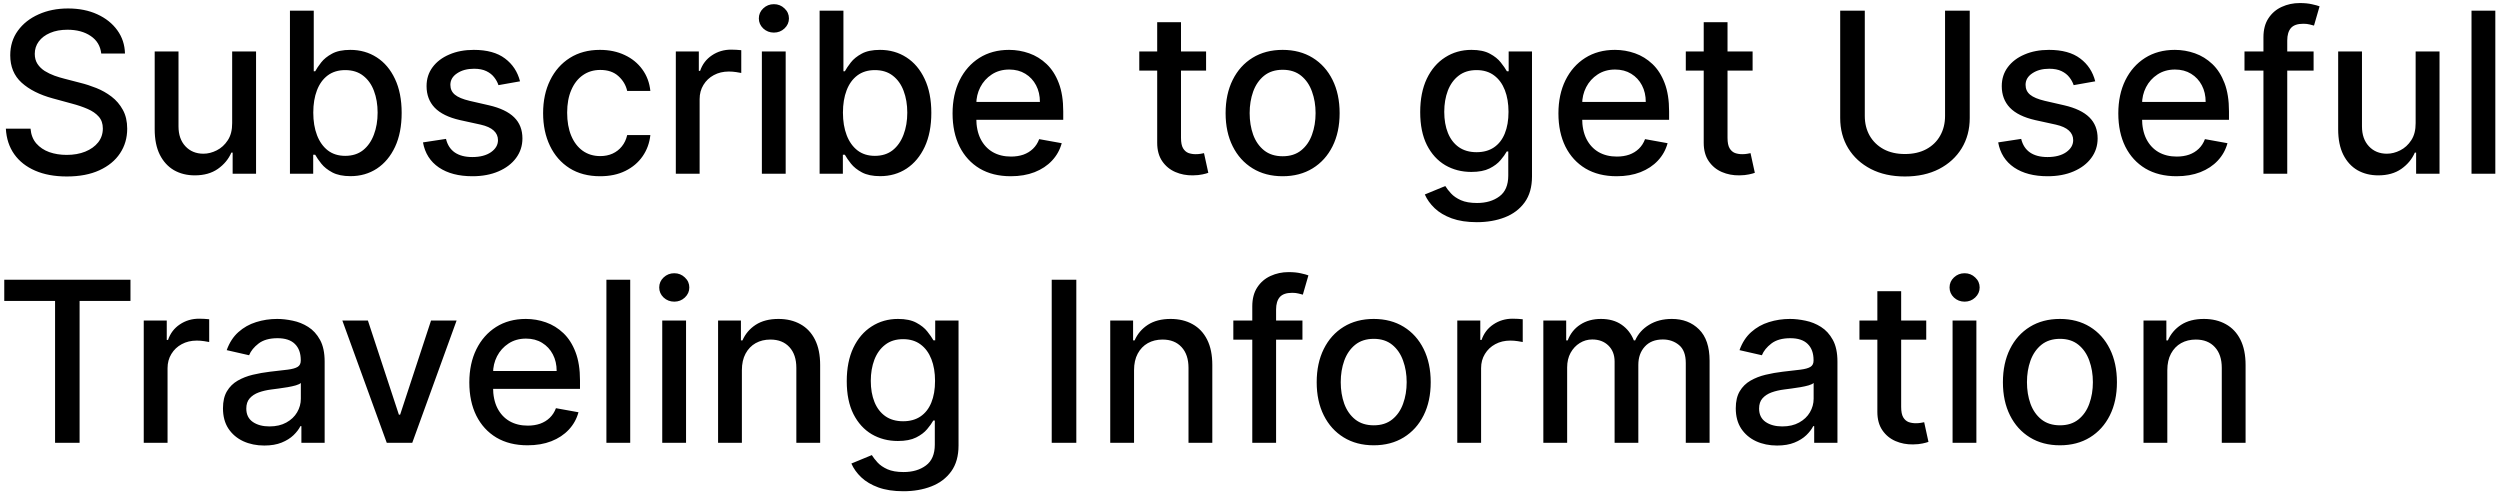 <svg width="446" height="88" viewBox="0 0 446 88" fill="none" xmlns="http://www.w3.org/2000/svg">
<path d="M18.062 9.551C17.911 8.206 17.286 7.165 16.188 6.426C15.089 5.678 13.706 5.304 12.04 5.304C10.847 5.304 9.814 5.493 8.943 5.872C8.072 6.241 7.395 6.753 6.912 7.406C6.438 8.05 6.202 8.784 6.202 9.608C6.202 10.299 6.363 10.896 6.685 11.398C7.016 11.9 7.447 12.321 7.977 12.662C8.517 12.993 9.095 13.273 9.71 13.5C10.326 13.718 10.918 13.898 11.486 14.04L14.327 14.778C15.255 15.006 16.206 15.313 17.182 15.702C18.157 16.09 19.062 16.601 19.895 17.236C20.728 17.87 21.401 18.656 21.912 19.594C22.433 20.531 22.693 21.653 22.693 22.96C22.693 24.608 22.267 26.071 21.415 27.349C20.572 28.628 19.346 29.636 17.736 30.375C16.135 31.114 14.199 31.483 11.926 31.483C9.748 31.483 7.864 31.137 6.273 30.446C4.682 29.755 3.437 28.775 2.537 27.506C1.637 26.227 1.14 24.712 1.045 22.96H5.449C5.534 24.011 5.875 24.887 6.472 25.588C7.078 26.279 7.849 26.796 8.787 27.136C9.734 27.468 10.771 27.634 11.898 27.634C13.138 27.634 14.242 27.439 15.207 27.051C16.183 26.653 16.95 26.104 17.509 25.403C18.067 24.693 18.347 23.865 18.347 22.918C18.347 22.056 18.1 21.35 17.608 20.801C17.125 20.252 16.467 19.797 15.633 19.438C14.81 19.078 13.877 18.76 12.835 18.486L9.398 17.548C7.068 16.914 5.222 15.981 3.858 14.75C2.504 13.519 1.827 11.89 1.827 9.864C1.827 8.188 2.281 6.724 3.19 5.474C4.099 4.224 5.33 3.254 6.884 2.562C8.437 1.862 10.188 1.511 12.139 1.511C14.109 1.511 15.847 1.857 17.352 2.548C18.867 3.24 20.061 4.191 20.932 5.403C21.803 6.606 22.258 7.989 22.296 9.551H18.062ZM41.418 21.952V9.182H45.68V31H41.504V27.222H41.276C40.774 28.386 39.969 29.357 38.861 30.134C37.763 30.901 36.395 31.284 34.756 31.284C33.355 31.284 32.114 30.976 31.035 30.361C29.965 29.736 29.122 28.812 28.506 27.591C27.9 26.369 27.597 24.859 27.597 23.06V9.182H31.845V22.548C31.845 24.035 32.256 25.219 33.08 26.099C33.904 26.98 34.974 27.421 36.291 27.421C37.086 27.421 37.877 27.222 38.663 26.824C39.458 26.426 40.116 25.825 40.637 25.02C41.167 24.215 41.428 23.192 41.418 21.952ZM51.727 31V1.909H55.974V12.719H56.23C56.476 12.264 56.831 11.739 57.295 11.142C57.76 10.546 58.403 10.025 59.227 9.58C60.051 9.125 61.14 8.898 62.494 8.898C64.256 8.898 65.828 9.343 67.21 10.233C68.593 11.123 69.677 12.406 70.463 14.082C71.258 15.758 71.656 17.776 71.656 20.134C71.656 22.491 71.263 24.513 70.477 26.199C69.691 27.875 68.612 29.168 67.239 30.077C65.865 30.976 64.298 31.426 62.537 31.426C61.211 31.426 60.127 31.204 59.284 30.759C58.451 30.313 57.797 29.793 57.324 29.196C56.85 28.599 56.486 28.069 56.23 27.605H55.875V31H51.727ZM55.889 20.091C55.889 21.625 56.112 22.97 56.557 24.125C57.002 25.28 57.646 26.185 58.489 26.838C59.331 27.482 60.364 27.804 61.585 27.804C62.854 27.804 63.915 27.468 64.767 26.796C65.619 26.114 66.263 25.19 66.699 24.026C67.144 22.861 67.367 21.549 67.367 20.091C67.367 18.651 67.149 17.359 66.713 16.213C66.287 15.067 65.643 14.163 64.781 13.5C63.929 12.837 62.864 12.506 61.585 12.506C60.354 12.506 59.312 12.823 58.46 13.457C57.617 14.092 56.978 14.977 56.543 16.114C56.107 17.25 55.889 18.576 55.889 20.091ZM92.775 14.508L88.925 15.19C88.764 14.698 88.509 14.229 88.158 13.784C87.817 13.339 87.353 12.974 86.766 12.69C86.179 12.406 85.445 12.264 84.565 12.264C83.362 12.264 82.358 12.534 81.553 13.074C80.748 13.604 80.346 14.291 80.346 15.133C80.346 15.863 80.616 16.45 81.156 16.895C81.695 17.34 82.567 17.704 83.769 17.989L87.235 18.784C89.243 19.248 90.739 19.963 91.724 20.929C92.709 21.895 93.201 23.15 93.201 24.693C93.201 26 92.822 27.165 92.065 28.188C91.317 29.201 90.27 29.996 88.925 30.574C87.59 31.151 86.042 31.44 84.281 31.44C81.837 31.44 79.844 30.919 78.3 29.878C76.757 28.827 75.81 27.335 75.46 25.403L79.565 24.778C79.82 25.849 80.346 26.658 81.141 27.207C81.937 27.747 82.974 28.017 84.252 28.017C85.644 28.017 86.757 27.728 87.59 27.151C88.424 26.563 88.84 25.849 88.84 25.006C88.84 24.324 88.585 23.751 88.073 23.287C87.571 22.823 86.799 22.473 85.758 22.236L82.065 21.426C80.029 20.962 78.523 20.224 77.548 19.21C76.582 18.197 76.099 16.914 76.099 15.361C76.099 14.073 76.459 12.946 77.178 11.98C77.898 11.014 78.892 10.261 80.161 9.722C81.43 9.172 82.884 8.898 84.522 8.898C86.88 8.898 88.736 9.409 90.09 10.432C91.444 11.445 92.339 12.804 92.775 14.508ZM107.061 31.44C104.949 31.44 103.131 30.962 101.607 30.006C100.091 29.04 98.927 27.709 98.112 26.014C97.298 24.319 96.891 22.378 96.891 20.19C96.891 17.974 97.307 16.019 98.141 14.324C98.974 12.619 100.148 11.289 101.663 10.332C103.179 9.376 104.964 8.898 107.018 8.898C108.676 8.898 110.153 9.205 111.45 9.821C112.748 10.427 113.794 11.279 114.589 12.378C115.394 13.476 115.873 14.759 116.024 16.227H111.891C111.663 15.204 111.143 14.324 110.328 13.585C109.523 12.847 108.444 12.477 107.089 12.477C105.906 12.477 104.869 12.79 103.979 13.415C103.098 14.03 102.411 14.911 101.919 16.057C101.427 17.193 101.18 18.538 101.18 20.091C101.18 21.682 101.422 23.055 101.905 24.21C102.388 25.366 103.07 26.26 103.95 26.895C104.84 27.529 105.887 27.847 107.089 27.847C107.894 27.847 108.624 27.7 109.277 27.406C109.94 27.103 110.494 26.672 110.939 26.114C111.393 25.555 111.711 24.883 111.891 24.097H116.024C115.873 25.508 115.413 26.767 114.646 27.875C113.879 28.983 112.852 29.854 111.564 30.489C110.286 31.123 108.785 31.44 107.061 31.44ZM120.566 31V9.182H124.671V12.648H124.898C125.296 11.473 125.997 10.55 127.001 9.878C128.014 9.196 129.16 8.855 130.438 8.855C130.703 8.855 131.016 8.865 131.376 8.884C131.745 8.902 132.034 8.926 132.242 8.955V13.017C132.072 12.97 131.769 12.918 131.333 12.861C130.897 12.794 130.462 12.761 130.026 12.761C129.022 12.761 128.128 12.974 127.342 13.401C126.565 13.817 125.95 14.4 125.495 15.148C125.04 15.886 124.813 16.729 124.813 17.676V31H120.566ZM135.918 31V9.182H140.165V31H135.918ZM138.062 5.815C137.324 5.815 136.689 5.569 136.159 5.077C135.638 4.575 135.378 3.978 135.378 3.287C135.378 2.586 135.638 1.99 136.159 1.497C136.689 0.995 137.324 0.744 138.062 0.744C138.801 0.744 139.431 0.995 139.952 1.497C140.482 1.99 140.747 2.586 140.747 3.287C140.747 3.978 140.482 4.575 139.952 5.077C139.431 5.569 138.801 5.815 138.062 5.815ZM146.219 31V1.909H150.467V12.719H150.722C150.969 12.264 151.324 11.739 151.788 11.142C152.252 10.546 152.896 10.025 153.719 9.58C154.543 9.125 155.632 8.898 156.987 8.898C158.748 8.898 160.32 9.343 161.702 10.233C163.085 11.123 164.169 12.406 164.955 14.082C165.751 15.758 166.148 17.776 166.148 20.134C166.148 22.491 165.755 24.513 164.969 26.199C164.183 27.875 163.104 29.168 161.731 30.077C160.358 30.976 158.79 31.426 157.029 31.426C155.703 31.426 154.619 31.204 153.776 30.759C152.943 30.313 152.29 29.793 151.816 29.196C151.343 28.599 150.978 28.069 150.722 27.605H150.367V31H146.219ZM150.381 20.091C150.381 21.625 150.604 22.97 151.049 24.125C151.494 25.28 152.138 26.185 152.981 26.838C153.824 27.482 154.856 27.804 156.077 27.804C157.346 27.804 158.407 27.468 159.259 26.796C160.112 26.114 160.755 25.19 161.191 24.026C161.636 22.861 161.859 21.549 161.859 20.091C161.859 18.651 161.641 17.359 161.205 16.213C160.779 15.067 160.135 14.163 159.273 13.5C158.421 12.837 157.356 12.506 156.077 12.506C154.846 12.506 153.805 12.823 152.952 13.457C152.11 14.092 151.47 14.977 151.035 16.114C150.599 17.25 150.381 18.576 150.381 20.091ZM180.321 31.44C178.171 31.44 176.32 30.981 174.767 30.062C173.223 29.134 172.03 27.832 171.188 26.156C170.354 24.471 169.938 22.496 169.938 20.233C169.938 17.998 170.354 16.028 171.188 14.324C172.03 12.619 173.205 11.289 174.71 10.332C176.225 9.376 177.996 8.898 180.023 8.898C181.254 8.898 182.447 9.101 183.602 9.509C184.758 9.916 185.795 10.555 186.713 11.426C187.632 12.297 188.356 13.429 188.886 14.821C189.417 16.204 189.682 17.884 189.682 19.864V21.369H172.338V18.188H185.52C185.52 17.07 185.293 16.081 184.838 15.219C184.384 14.348 183.744 13.661 182.92 13.159C182.106 12.657 181.15 12.406 180.051 12.406C178.858 12.406 177.816 12.7 176.926 13.287C176.045 13.865 175.364 14.622 174.881 15.56C174.407 16.488 174.17 17.496 174.17 18.585V21.071C174.17 22.529 174.426 23.77 174.938 24.793C175.458 25.815 176.183 26.597 177.111 27.136C178.039 27.667 179.123 27.932 180.364 27.932C181.169 27.932 181.902 27.818 182.565 27.591C183.228 27.354 183.801 27.004 184.284 26.54C184.767 26.076 185.136 25.503 185.392 24.821L189.412 25.546C189.09 26.729 188.512 27.766 187.679 28.656C186.855 29.537 185.818 30.224 184.568 30.716C183.328 31.199 181.912 31.44 180.321 31.44ZM215.165 9.182V12.591H203.247V9.182H215.165ZM206.443 3.955H210.69V24.594C210.69 25.418 210.813 26.038 211.06 26.454C211.306 26.862 211.623 27.141 212.011 27.293C212.409 27.435 212.84 27.506 213.304 27.506C213.645 27.506 213.943 27.482 214.199 27.435C214.455 27.387 214.653 27.349 214.795 27.321L215.562 30.829C215.316 30.924 214.966 31.019 214.511 31.114C214.057 31.218 213.489 31.275 212.807 31.284C211.689 31.303 210.648 31.104 209.682 30.688C208.716 30.271 207.935 29.627 207.338 28.756C206.741 27.884 206.443 26.791 206.443 25.474V3.955ZM228.819 31.44C226.773 31.44 224.988 30.972 223.464 30.034C221.939 29.097 220.755 27.785 219.913 26.099C219.07 24.414 218.648 22.444 218.648 20.19C218.648 17.927 219.07 15.948 219.913 14.253C220.755 12.558 221.939 11.242 223.464 10.304C224.988 9.366 226.773 8.898 228.819 8.898C230.864 8.898 232.649 9.366 234.174 10.304C235.699 11.242 236.882 12.558 237.725 14.253C238.568 15.948 238.989 17.927 238.989 20.19C238.989 22.444 238.568 24.414 237.725 26.099C236.882 27.785 235.699 29.097 234.174 30.034C232.649 30.972 230.864 31.44 228.819 31.44ZM228.833 27.875C230.159 27.875 231.257 27.525 232.129 26.824C233 26.123 233.644 25.19 234.06 24.026C234.487 22.861 234.7 21.578 234.7 20.176C234.7 18.784 234.487 17.506 234.06 16.341C233.644 15.167 233 14.224 232.129 13.514C231.257 12.804 230.159 12.449 228.833 12.449C227.498 12.449 226.39 12.804 225.509 13.514C224.638 14.224 223.989 15.167 223.563 16.341C223.147 17.506 222.938 18.784 222.938 20.176C222.938 21.578 223.147 22.861 223.563 24.026C223.989 25.19 224.638 26.123 225.509 26.824C226.39 27.525 227.498 27.875 228.833 27.875ZM263.464 39.636C261.731 39.636 260.239 39.409 258.989 38.955C257.749 38.5 256.736 37.899 255.95 37.151C255.164 36.403 254.576 35.583 254.188 34.693L257.839 33.188C258.094 33.604 258.435 34.044 258.862 34.508C259.297 34.982 259.884 35.385 260.623 35.716C261.371 36.047 262.332 36.213 263.506 36.213C265.116 36.213 266.447 35.82 267.498 35.034C268.549 34.258 269.075 33.017 269.075 31.312V27.023H268.805C268.549 27.487 268.18 28.003 267.697 28.571C267.223 29.139 266.57 29.632 265.737 30.048C264.903 30.465 263.819 30.673 262.484 30.673C260.76 30.673 259.207 30.271 257.825 29.466C256.451 28.651 255.362 27.454 254.558 25.872C253.762 24.281 253.364 22.326 253.364 20.006C253.364 17.686 253.757 15.697 254.543 14.04C255.339 12.383 256.428 11.114 257.81 10.233C259.193 9.343 260.76 8.898 262.512 8.898C263.866 8.898 264.96 9.125 265.793 9.58C266.627 10.025 267.275 10.546 267.739 11.142C268.213 11.739 268.577 12.264 268.833 12.719H269.146V9.182H273.308V31.483C273.308 33.358 272.872 34.897 272.001 36.099C271.129 37.302 269.951 38.192 268.464 38.77C266.987 39.347 265.32 39.636 263.464 39.636ZM263.421 27.151C264.643 27.151 265.675 26.866 266.518 26.298C267.37 25.721 268.014 24.897 268.45 23.827C268.895 22.747 269.117 21.454 269.117 19.949C269.117 18.481 268.899 17.188 268.464 16.071C268.028 14.954 267.389 14.082 266.546 13.457C265.703 12.823 264.662 12.506 263.421 12.506C262.143 12.506 261.077 12.837 260.225 13.5C259.373 14.153 258.729 15.044 258.293 16.171C257.867 17.297 257.654 18.557 257.654 19.949C257.654 21.379 257.872 22.634 258.308 23.713C258.743 24.793 259.387 25.635 260.239 26.241C261.101 26.848 262.162 27.151 263.421 27.151ZM288.407 31.44C286.257 31.44 284.406 30.981 282.853 30.062C281.309 29.134 280.116 27.832 279.273 26.156C278.44 24.471 278.023 22.496 278.023 20.233C278.023 17.998 278.44 16.028 279.273 14.324C280.116 12.619 281.29 11.289 282.796 10.332C284.311 9.376 286.082 8.898 288.109 8.898C289.34 8.898 290.533 9.101 291.688 9.509C292.844 9.916 293.88 10.555 294.799 11.426C295.718 12.297 296.442 13.429 296.972 14.821C297.503 16.204 297.768 17.884 297.768 19.864V21.369H280.424V18.188H293.606C293.606 17.07 293.379 16.081 292.924 15.219C292.469 14.348 291.83 13.661 291.006 13.159C290.192 12.657 289.236 12.406 288.137 12.406C286.944 12.406 285.902 12.7 285.012 13.287C284.131 13.865 283.45 14.622 282.967 15.56C282.493 16.488 282.256 17.496 282.256 18.585V21.071C282.256 22.529 282.512 23.77 283.023 24.793C283.544 25.815 284.269 26.597 285.197 27.136C286.125 27.667 287.209 27.932 288.45 27.932C289.254 27.932 289.988 27.818 290.651 27.591C291.314 27.354 291.887 27.004 292.37 26.54C292.853 26.076 293.222 25.503 293.478 24.821L297.498 25.546C297.176 26.729 296.598 27.766 295.765 28.656C294.941 29.537 293.904 30.224 292.654 30.716C291.414 31.199 289.998 31.44 288.407 31.44ZM312.665 9.182V12.591H300.747V9.182H312.665ZM303.943 3.955H308.19V24.594C308.19 25.418 308.313 26.038 308.56 26.454C308.806 26.862 309.123 27.141 309.511 27.293C309.909 27.435 310.34 27.506 310.804 27.506C311.145 27.506 311.443 27.482 311.699 27.435C311.955 27.387 312.153 27.349 312.295 27.321L313.062 30.829C312.816 30.924 312.466 31.019 312.011 31.114C311.557 31.218 310.989 31.275 310.307 31.284C309.189 31.303 308.148 31.104 307.182 30.688C306.216 30.271 305.435 29.627 304.838 28.756C304.241 27.884 303.943 26.791 303.943 25.474V3.955ZM346.997 1.909H351.401V21.043C351.401 23.079 350.922 24.883 349.966 26.454C349.009 28.017 347.665 29.248 345.932 30.148C344.199 31.038 342.168 31.483 339.838 31.483C337.518 31.483 335.491 31.038 333.759 30.148C332.026 29.248 330.681 28.017 329.724 26.454C328.768 24.883 328.29 23.079 328.29 21.043V1.909H332.679V20.688C332.679 22.004 332.968 23.173 333.545 24.196C334.133 25.219 334.961 26.024 336.031 26.611C337.101 27.188 338.37 27.477 339.838 27.477C341.315 27.477 342.589 27.188 343.659 26.611C344.739 26.024 345.563 25.219 346.131 24.196C346.708 23.173 346.997 22.004 346.997 20.688V1.909ZM373.79 14.508L369.941 15.19C369.78 14.698 369.524 14.229 369.174 13.784C368.833 13.339 368.369 12.974 367.782 12.69C367.195 12.406 366.461 12.264 365.58 12.264C364.378 12.264 363.374 12.534 362.569 13.074C361.764 13.604 361.362 14.291 361.362 15.133C361.362 15.863 361.631 16.45 362.171 16.895C362.711 17.34 363.582 17.704 364.785 17.989L368.251 18.784C370.258 19.248 371.754 19.963 372.739 20.929C373.724 21.895 374.217 23.15 374.217 24.693C374.217 26 373.838 27.165 373.08 28.188C372.332 29.201 371.286 29.996 369.941 30.574C368.606 31.151 367.058 31.44 365.296 31.44C362.853 31.44 360.86 30.919 359.316 29.878C357.772 28.827 356.826 27.335 356.475 25.403L360.58 24.778C360.836 25.849 361.362 26.658 362.157 27.207C362.952 27.747 363.989 28.017 365.268 28.017C366.66 28.017 367.772 27.728 368.606 27.151C369.439 26.563 369.856 25.849 369.856 25.006C369.856 24.324 369.6 23.751 369.089 23.287C368.587 22.823 367.815 22.473 366.773 22.236L363.08 21.426C361.044 20.962 359.539 20.224 358.563 19.21C357.597 18.197 357.114 16.914 357.114 15.361C357.114 14.073 357.474 12.946 358.194 11.98C358.914 11.014 359.908 10.261 361.177 9.722C362.446 9.172 363.899 8.898 365.538 8.898C367.896 8.898 369.752 9.409 371.106 10.432C372.46 11.445 373.355 12.804 373.79 14.508ZM388.29 31.44C386.14 31.44 384.289 30.981 382.736 30.062C381.192 29.134 379.999 27.832 379.156 26.156C378.323 24.471 377.906 22.496 377.906 20.233C377.906 17.998 378.323 16.028 379.156 14.324C379.999 12.619 381.173 11.289 382.679 10.332C384.194 9.376 385.965 8.898 387.991 8.898C389.223 8.898 390.416 9.101 391.571 9.509C392.726 9.916 393.763 10.555 394.682 11.426C395.6 12.297 396.325 13.429 396.855 14.821C397.385 16.204 397.651 17.884 397.651 19.864V21.369H380.307V18.188H393.489C393.489 17.07 393.261 16.081 392.807 15.219C392.352 14.348 391.713 13.661 390.889 13.159C390.075 12.657 389.118 12.406 388.02 12.406C386.827 12.406 385.785 12.7 384.895 13.287C384.014 13.865 383.332 14.622 382.849 15.56C382.376 16.488 382.139 17.496 382.139 18.585V21.071C382.139 22.529 382.395 23.77 382.906 24.793C383.427 25.815 384.152 26.597 385.08 27.136C386.008 27.667 387.092 27.932 388.332 27.932C389.137 27.932 389.871 27.818 390.534 27.591C391.197 27.354 391.77 27.004 392.253 26.54C392.736 26.076 393.105 25.503 393.361 24.821L397.381 25.546C397.059 26.729 396.481 27.766 395.648 28.656C394.824 29.537 393.787 30.224 392.537 30.716C391.296 31.199 389.881 31.44 388.29 31.44ZM412.746 9.182V12.591H400.417V9.182H412.746ZM403.798 31V6.653C403.798 5.29 404.096 4.158 404.692 3.259C405.289 2.349 406.08 1.672 407.065 1.227C408.049 0.773 409.12 0.545 410.275 0.545C411.127 0.545 411.856 0.616 412.462 0.759C413.068 0.891 413.518 1.014 413.812 1.128L412.817 4.565C412.619 4.509 412.363 4.442 412.05 4.366C411.738 4.281 411.359 4.239 410.914 4.239C409.882 4.239 409.143 4.494 408.698 5.006C408.263 5.517 408.045 6.256 408.045 7.222V31H403.798ZM430.95 21.952V9.182H435.211V31H431.035V27.222H430.808C430.306 28.386 429.501 29.357 428.393 30.134C427.294 30.901 425.926 31.284 424.288 31.284C422.886 31.284 421.646 30.976 420.566 30.361C419.496 29.736 418.653 28.812 418.038 27.591C417.432 26.369 417.129 24.859 417.129 23.06V9.182H421.376V22.548C421.376 24.035 421.788 25.219 422.612 26.099C423.435 26.98 424.505 27.421 425.822 27.421C426.617 27.421 427.408 27.222 428.194 26.824C428.989 26.426 429.647 25.825 430.168 25.02C430.699 24.215 430.959 23.192 430.95 21.952ZM445.165 1.909V31H440.918V1.909H445.165ZM0.761 53.688V49.909H23.276V53.688H14.199V79H9.824V53.688H0.761ZM25.644 79V57.182H29.749V60.648H29.977C30.374 59.474 31.075 58.55 32.079 57.878C33.092 57.196 34.238 56.855 35.516 56.855C35.782 56.855 36.094 56.865 36.454 56.883C36.823 56.903 37.112 56.926 37.32 56.955V61.017C37.15 60.97 36.847 60.918 36.411 60.861C35.976 60.794 35.54 60.761 35.104 60.761C34.101 60.761 33.206 60.974 32.42 61.401C31.643 61.817 31.028 62.4 30.573 63.148C30.119 63.886 29.891 64.729 29.891 65.676V79H25.644ZM47.15 79.483C45.767 79.483 44.517 79.227 43.4 78.716C42.282 78.195 41.397 77.442 40.744 76.457C40.1 75.472 39.778 74.265 39.778 72.835C39.778 71.604 40.014 70.591 40.488 69.796C40.961 69 41.601 68.37 42.406 67.906C43.211 67.442 44.11 67.092 45.104 66.855C46.099 66.618 47.112 66.438 48.144 66.315C49.451 66.164 50.512 66.041 51.326 65.946C52.14 65.842 52.732 65.676 53.102 65.449C53.471 65.222 53.656 64.852 53.656 64.341V64.242C53.656 63.001 53.305 62.04 52.604 61.358C51.913 60.676 50.881 60.335 49.508 60.335C48.078 60.335 46.951 60.653 46.127 61.287C45.313 61.912 44.749 62.608 44.437 63.375L40.445 62.466C40.919 61.14 41.61 60.07 42.519 59.256C43.438 58.432 44.494 57.835 45.687 57.466C46.88 57.087 48.135 56.898 49.451 56.898C50.322 56.898 51.245 57.002 52.221 57.21C53.206 57.409 54.124 57.778 54.977 58.318C55.838 58.858 56.544 59.63 57.093 60.633C57.642 61.628 57.917 62.92 57.917 64.511V79H53.769V76.017H53.599C53.324 76.566 52.912 77.106 52.363 77.636C51.814 78.167 51.108 78.607 50.246 78.957C49.385 79.308 48.352 79.483 47.15 79.483ZM48.073 76.074C49.247 76.074 50.251 75.842 51.084 75.378C51.927 74.914 52.566 74.308 53.002 73.56C53.447 72.802 53.67 71.992 53.67 71.131V68.318C53.518 68.47 53.225 68.612 52.789 68.744C52.363 68.867 51.875 68.976 51.326 69.071C50.777 69.156 50.242 69.237 49.721 69.312C49.2 69.379 48.764 69.436 48.414 69.483C47.59 69.587 46.837 69.762 46.156 70.008C45.483 70.255 44.943 70.61 44.536 71.074C44.139 71.528 43.94 72.135 43.94 72.892C43.94 73.943 44.328 74.739 45.104 75.278C45.881 75.809 46.87 76.074 48.073 76.074ZM81.457 57.182L73.546 79H69L61.074 57.182H65.633L71.159 73.972H71.386L76.898 57.182H81.457ZM94.11 79.44C91.96 79.44 90.109 78.981 88.556 78.062C87.013 77.135 85.819 75.832 84.977 74.156C84.143 72.471 83.727 70.496 83.727 68.233C83.727 65.998 84.143 64.028 84.977 62.324C85.819 60.619 86.994 59.289 88.499 58.332C90.014 57.376 91.785 56.898 93.812 56.898C95.043 56.898 96.236 57.101 97.391 57.508C98.547 57.916 99.584 58.555 100.502 59.426C101.421 60.297 102.145 61.429 102.675 62.821C103.206 64.204 103.471 65.885 103.471 67.864V69.369H86.127V66.188H99.309C99.309 65.07 99.082 64.081 98.627 63.219C98.173 62.347 97.533 61.661 96.71 61.159C95.895 60.657 94.939 60.406 93.84 60.406C92.647 60.406 91.605 60.7 90.715 61.287C89.835 61.865 89.153 62.622 88.67 63.56C88.196 64.488 87.96 65.496 87.96 66.585V69.071C87.96 70.529 88.215 71.77 88.727 72.793C89.247 73.815 89.972 74.597 90.9 75.136C91.828 75.667 92.912 75.932 94.153 75.932C94.958 75.932 95.692 75.818 96.354 75.591C97.017 75.354 97.59 75.004 98.073 74.54C98.556 74.076 98.925 73.503 99.181 72.821L103.201 73.546C102.879 74.729 102.301 75.766 101.468 76.656C100.644 77.537 99.607 78.224 98.357 78.716C97.117 79.199 95.701 79.44 94.11 79.44ZM112.43 49.909V79H108.183V49.909H112.43ZM118.144 79V57.182H122.391V79H118.144ZM120.289 53.815C119.55 53.815 118.916 53.569 118.386 53.077C117.865 52.575 117.604 51.978 117.604 51.287C117.604 50.586 117.865 49.99 118.386 49.497C118.916 48.995 119.55 48.744 120.289 48.744C121.028 48.744 121.657 48.995 122.178 49.497C122.709 49.99 122.974 50.586 122.974 51.287C122.974 51.978 122.709 52.575 122.178 53.077C121.657 53.569 121.028 53.815 120.289 53.815ZM132.352 66.046V79H128.105V57.182H132.182V60.733H132.452C132.954 59.578 133.74 58.65 134.81 57.949C135.889 57.248 137.248 56.898 138.886 56.898C140.373 56.898 141.675 57.21 142.793 57.835C143.91 58.451 144.777 59.369 145.392 60.591C146.008 61.812 146.315 63.323 146.315 65.122V79H142.068V65.633C142.068 64.052 141.656 62.816 140.832 61.926C140.009 61.026 138.877 60.577 137.438 60.577C136.453 60.577 135.577 60.79 134.81 61.216C134.052 61.642 133.451 62.267 133.006 63.091C132.57 63.905 132.352 64.89 132.352 66.046ZM161.159 87.636C159.426 87.636 157.935 87.409 156.685 86.954C155.444 86.5 154.431 85.899 153.645 85.151C152.859 84.403 152.272 83.583 151.884 82.693L155.534 81.188C155.79 81.604 156.131 82.044 156.557 82.508C156.992 82.982 157.58 83.385 158.318 83.716C159.066 84.047 160.027 84.213 161.202 84.213C162.812 84.213 164.142 83.82 165.193 83.034C166.244 82.258 166.77 81.017 166.77 79.312V75.023H166.5C166.244 75.487 165.875 76.003 165.392 76.571C164.919 77.139 164.265 77.632 163.432 78.048C162.598 78.465 161.514 78.673 160.179 78.673C158.455 78.673 156.902 78.271 155.52 77.466C154.147 76.651 153.058 75.454 152.253 73.872C151.457 72.281 151.06 70.326 151.06 68.006C151.06 65.686 151.453 63.697 152.239 62.04C153.034 60.383 154.123 59.114 155.506 58.233C156.888 57.343 158.455 56.898 160.207 56.898C161.562 56.898 162.655 57.125 163.489 57.58C164.322 58.025 164.971 58.545 165.435 59.142C165.908 59.739 166.273 60.264 166.528 60.719H166.841V57.182H171.003V79.483C171.003 81.358 170.567 82.897 169.696 84.099C168.825 85.302 167.646 86.192 166.159 86.77C164.682 87.347 163.015 87.636 161.159 87.636ZM161.116 75.151C162.338 75.151 163.37 74.867 164.213 74.298C165.065 73.721 165.709 72.897 166.145 71.827C166.59 70.747 166.812 69.454 166.812 67.949C166.812 66.481 166.595 65.188 166.159 64.071C165.723 62.954 165.084 62.082 164.241 61.457C163.399 60.823 162.357 60.506 161.116 60.506C159.838 60.506 158.773 60.837 157.92 61.5C157.068 62.153 156.424 63.044 155.989 64.171C155.563 65.297 155.349 66.557 155.349 67.949C155.349 69.379 155.567 70.633 156.003 71.713C156.438 72.793 157.082 73.635 157.935 74.242C158.796 74.847 159.857 75.151 161.116 75.151ZM192.015 49.909V79H187.626V49.909H192.015ZM202.313 66.046V79H198.066V57.182H202.143V60.733H202.413C202.915 59.578 203.701 58.65 204.771 57.949C205.85 57.248 207.209 56.898 208.847 56.898C210.334 56.898 211.636 57.21 212.754 57.835C213.871 58.451 214.737 59.369 215.353 60.591C215.969 61.812 216.276 63.323 216.276 65.122V79H212.029V65.633C212.029 64.052 211.617 62.816 210.793 61.926C209.969 61.026 208.838 60.577 207.398 60.577C206.414 60.577 205.538 60.79 204.771 61.216C204.013 61.642 203.412 62.267 202.967 63.091C202.531 63.905 202.313 64.89 202.313 66.046ZM232.356 57.182V60.591H220.026V57.182H232.356ZM223.407 79V54.653C223.407 53.29 223.705 52.158 224.302 51.258C224.898 50.349 225.689 49.672 226.674 49.227C227.659 48.773 228.729 48.545 229.884 48.545C230.737 48.545 231.466 48.617 232.072 48.758C232.678 48.891 233.128 49.014 233.421 49.128L232.427 52.565C232.228 52.508 231.972 52.442 231.66 52.367C231.347 52.281 230.969 52.239 230.523 52.239C229.491 52.239 228.753 52.494 228.308 53.006C227.872 53.517 227.654 54.256 227.654 55.222V79H223.407ZM245.069 79.44C243.023 79.44 241.238 78.972 239.714 78.034C238.189 77.097 237.005 75.785 236.163 74.099C235.32 72.414 234.898 70.444 234.898 68.19C234.898 65.927 235.32 63.948 236.163 62.253C237.005 60.558 238.189 59.242 239.714 58.304C241.238 57.367 243.023 56.898 245.069 56.898C247.114 56.898 248.899 57.367 250.424 58.304C251.949 59.242 253.132 60.558 253.975 62.253C254.818 63.948 255.239 65.927 255.239 68.19C255.239 70.444 254.818 72.414 253.975 74.099C253.132 75.785 251.949 77.097 250.424 78.034C248.899 78.972 247.114 79.44 245.069 79.44ZM245.083 75.875C246.409 75.875 247.507 75.525 248.379 74.824C249.25 74.123 249.894 73.19 250.31 72.026C250.737 70.861 250.95 69.578 250.95 68.176C250.95 66.784 250.737 65.506 250.31 64.341C249.894 63.167 249.25 62.224 248.379 61.514C247.507 60.804 246.409 60.449 245.083 60.449C243.748 60.449 242.64 60.804 241.759 61.514C240.888 62.224 240.239 63.167 239.813 64.341C239.397 65.506 239.188 66.784 239.188 68.176C239.188 69.578 239.397 70.861 239.813 72.026C240.239 73.19 240.888 74.123 241.759 74.824C242.64 75.525 243.748 75.875 245.083 75.875ZM259.98 79V57.182H264.085V60.648H264.312C264.71 59.474 265.411 58.55 266.415 57.878C267.428 57.196 268.574 56.855 269.852 56.855C270.117 56.855 270.43 56.865 270.79 56.883C271.159 56.903 271.448 56.926 271.656 56.955V61.017C271.486 60.97 271.183 60.918 270.747 60.861C270.312 60.794 269.876 60.761 269.44 60.761C268.437 60.761 267.542 60.974 266.756 61.401C265.979 61.817 265.364 62.4 264.909 63.148C264.455 63.886 264.227 64.729 264.227 65.676V79H259.98ZM275.332 79V57.182H279.408V60.733H279.678C280.133 59.53 280.876 58.593 281.908 57.92C282.941 57.239 284.176 56.898 285.616 56.898C287.074 56.898 288.296 57.239 289.281 57.92C290.275 58.602 291.009 59.54 291.482 60.733H291.71C292.23 59.568 293.059 58.64 294.195 57.949C295.332 57.248 296.686 56.898 298.258 56.898C300.237 56.898 301.852 57.518 303.102 58.758C304.361 59.999 304.991 61.869 304.991 64.369V79H300.744V64.767C300.744 63.29 300.341 62.22 299.536 61.557C298.731 60.894 297.77 60.562 296.653 60.562C295.27 60.562 294.195 60.989 293.428 61.841C292.661 62.684 292.278 63.768 292.278 65.094V79H288.045V64.497C288.045 63.313 287.675 62.362 286.937 61.642C286.198 60.922 285.237 60.562 284.053 60.562C283.248 60.562 282.505 60.776 281.823 61.202C281.151 61.618 280.606 62.201 280.19 62.949C279.782 63.697 279.579 64.563 279.579 65.548V79H275.332ZM317.033 79.483C315.65 79.483 314.4 79.227 313.283 78.716C312.165 78.195 311.28 77.442 310.626 76.457C309.982 75.472 309.661 74.265 309.661 72.835C309.661 71.604 309.897 70.591 310.371 69.796C310.844 69 311.483 68.37 312.288 67.906C313.093 67.442 313.993 67.092 314.987 66.855C315.982 66.618 316.995 66.438 318.027 66.315C319.334 66.164 320.394 66.041 321.209 65.946C322.023 65.842 322.615 65.676 322.984 65.449C323.354 65.222 323.538 64.852 323.538 64.341V64.242C323.538 63.001 323.188 62.04 322.487 61.358C321.796 60.676 320.764 60.335 319.391 60.335C317.961 60.335 316.834 60.653 316.01 61.287C315.196 61.912 314.632 62.608 314.32 63.375L310.328 62.466C310.802 61.14 311.493 60.07 312.402 59.256C313.321 58.432 314.376 57.835 315.57 57.466C316.763 57.087 318.018 56.898 319.334 56.898C320.205 56.898 321.128 57.002 322.104 57.21C323.089 57.409 324.007 57.778 324.859 58.318C325.721 58.858 326.427 59.63 326.976 60.633C327.525 61.628 327.8 62.92 327.8 64.511V79H323.652V76.017H323.482C323.207 76.566 322.795 77.106 322.246 77.636C321.696 78.167 320.991 78.607 320.129 78.957C319.268 79.308 318.235 79.483 317.033 79.483ZM317.956 76.074C319.13 76.074 320.134 75.842 320.967 75.378C321.81 74.914 322.449 74.308 322.885 73.56C323.33 72.802 323.553 71.992 323.553 71.131V68.318C323.401 68.47 323.107 68.612 322.672 68.744C322.246 68.867 321.758 68.976 321.209 69.071C320.66 69.156 320.125 69.237 319.604 69.312C319.083 69.379 318.647 69.436 318.297 69.483C317.473 69.587 316.72 69.762 316.038 70.008C315.366 70.255 314.826 70.61 314.419 71.074C314.021 71.528 313.822 72.135 313.822 72.892C313.822 73.943 314.211 74.739 314.987 75.278C315.764 75.809 316.753 76.074 317.956 76.074ZM343.641 57.182V60.591H331.724V57.182H343.641ZM334.92 51.955H339.167V72.594C339.167 73.418 339.29 74.038 339.536 74.454C339.782 74.862 340.1 75.141 340.488 75.293C340.886 75.435 341.317 75.506 341.781 75.506C342.121 75.506 342.42 75.482 342.675 75.435C342.931 75.387 343.13 75.349 343.272 75.321L344.039 78.829C343.793 78.924 343.442 79.019 342.988 79.114C342.533 79.218 341.965 79.275 341.283 79.284C340.166 79.303 339.124 79.104 338.158 78.688C337.192 78.271 336.411 77.627 335.815 76.756C335.218 75.885 334.92 74.791 334.92 73.474V51.955ZM348.339 79V57.182H352.587V79H348.339ZM350.484 53.815C349.746 53.815 349.111 53.569 348.581 53.077C348.06 52.575 347.8 51.978 347.8 51.287C347.8 50.586 348.06 49.99 348.581 49.497C349.111 48.995 349.746 48.744 350.484 48.744C351.223 48.744 351.853 48.995 352.374 49.497C352.904 49.99 353.169 50.586 353.169 51.287C353.169 51.978 352.904 52.575 352.374 53.077C351.853 53.569 351.223 53.815 350.484 53.815ZM367.491 79.44C365.445 79.44 363.66 78.972 362.136 78.034C360.611 77.097 359.427 75.785 358.585 74.099C357.742 72.414 357.32 70.444 357.32 68.19C357.32 65.927 357.742 63.948 358.585 62.253C359.427 60.558 360.611 59.242 362.136 58.304C363.66 57.367 365.445 56.898 367.491 56.898C369.536 56.898 371.321 57.367 372.846 58.304C374.371 59.242 375.554 60.558 376.397 62.253C377.24 63.948 377.661 65.927 377.661 68.19C377.661 70.444 377.24 72.414 376.397 74.099C375.554 75.785 374.371 77.097 372.846 78.034C371.321 78.972 369.536 79.44 367.491 79.44ZM367.505 75.875C368.831 75.875 369.929 75.525 370.8 74.824C371.672 74.123 372.316 73.19 372.732 72.026C373.158 70.861 373.371 69.578 373.371 68.176C373.371 66.784 373.158 65.506 372.732 64.341C372.316 63.167 371.672 62.224 370.8 61.514C369.929 60.804 368.831 60.449 367.505 60.449C366.17 60.449 365.062 60.804 364.181 61.514C363.31 62.224 362.661 63.167 362.235 64.341C361.818 65.506 361.61 66.784 361.61 68.176C361.61 69.578 361.818 70.861 362.235 72.026C362.661 73.19 363.31 74.123 364.181 74.824C365.062 75.525 366.17 75.875 367.505 75.875ZM386.649 66.046V79H382.402V57.182H386.479V60.733H386.749C387.25 59.578 388.036 58.65 389.107 57.949C390.186 57.248 391.545 56.898 393.183 56.898C394.67 56.898 395.972 57.21 397.089 57.835C398.207 58.451 399.073 59.369 399.689 60.591C400.304 61.812 400.612 63.323 400.612 65.122V79H396.365V65.633C396.365 64.052 395.953 62.816 395.129 61.926C394.305 61.026 393.174 60.577 391.734 60.577C390.75 60.577 389.874 60.79 389.107 61.216C388.349 61.642 387.748 62.267 387.303 63.091C386.867 63.905 386.649 64.89 386.649 66.046Z" fill="black"/>
</svg>
